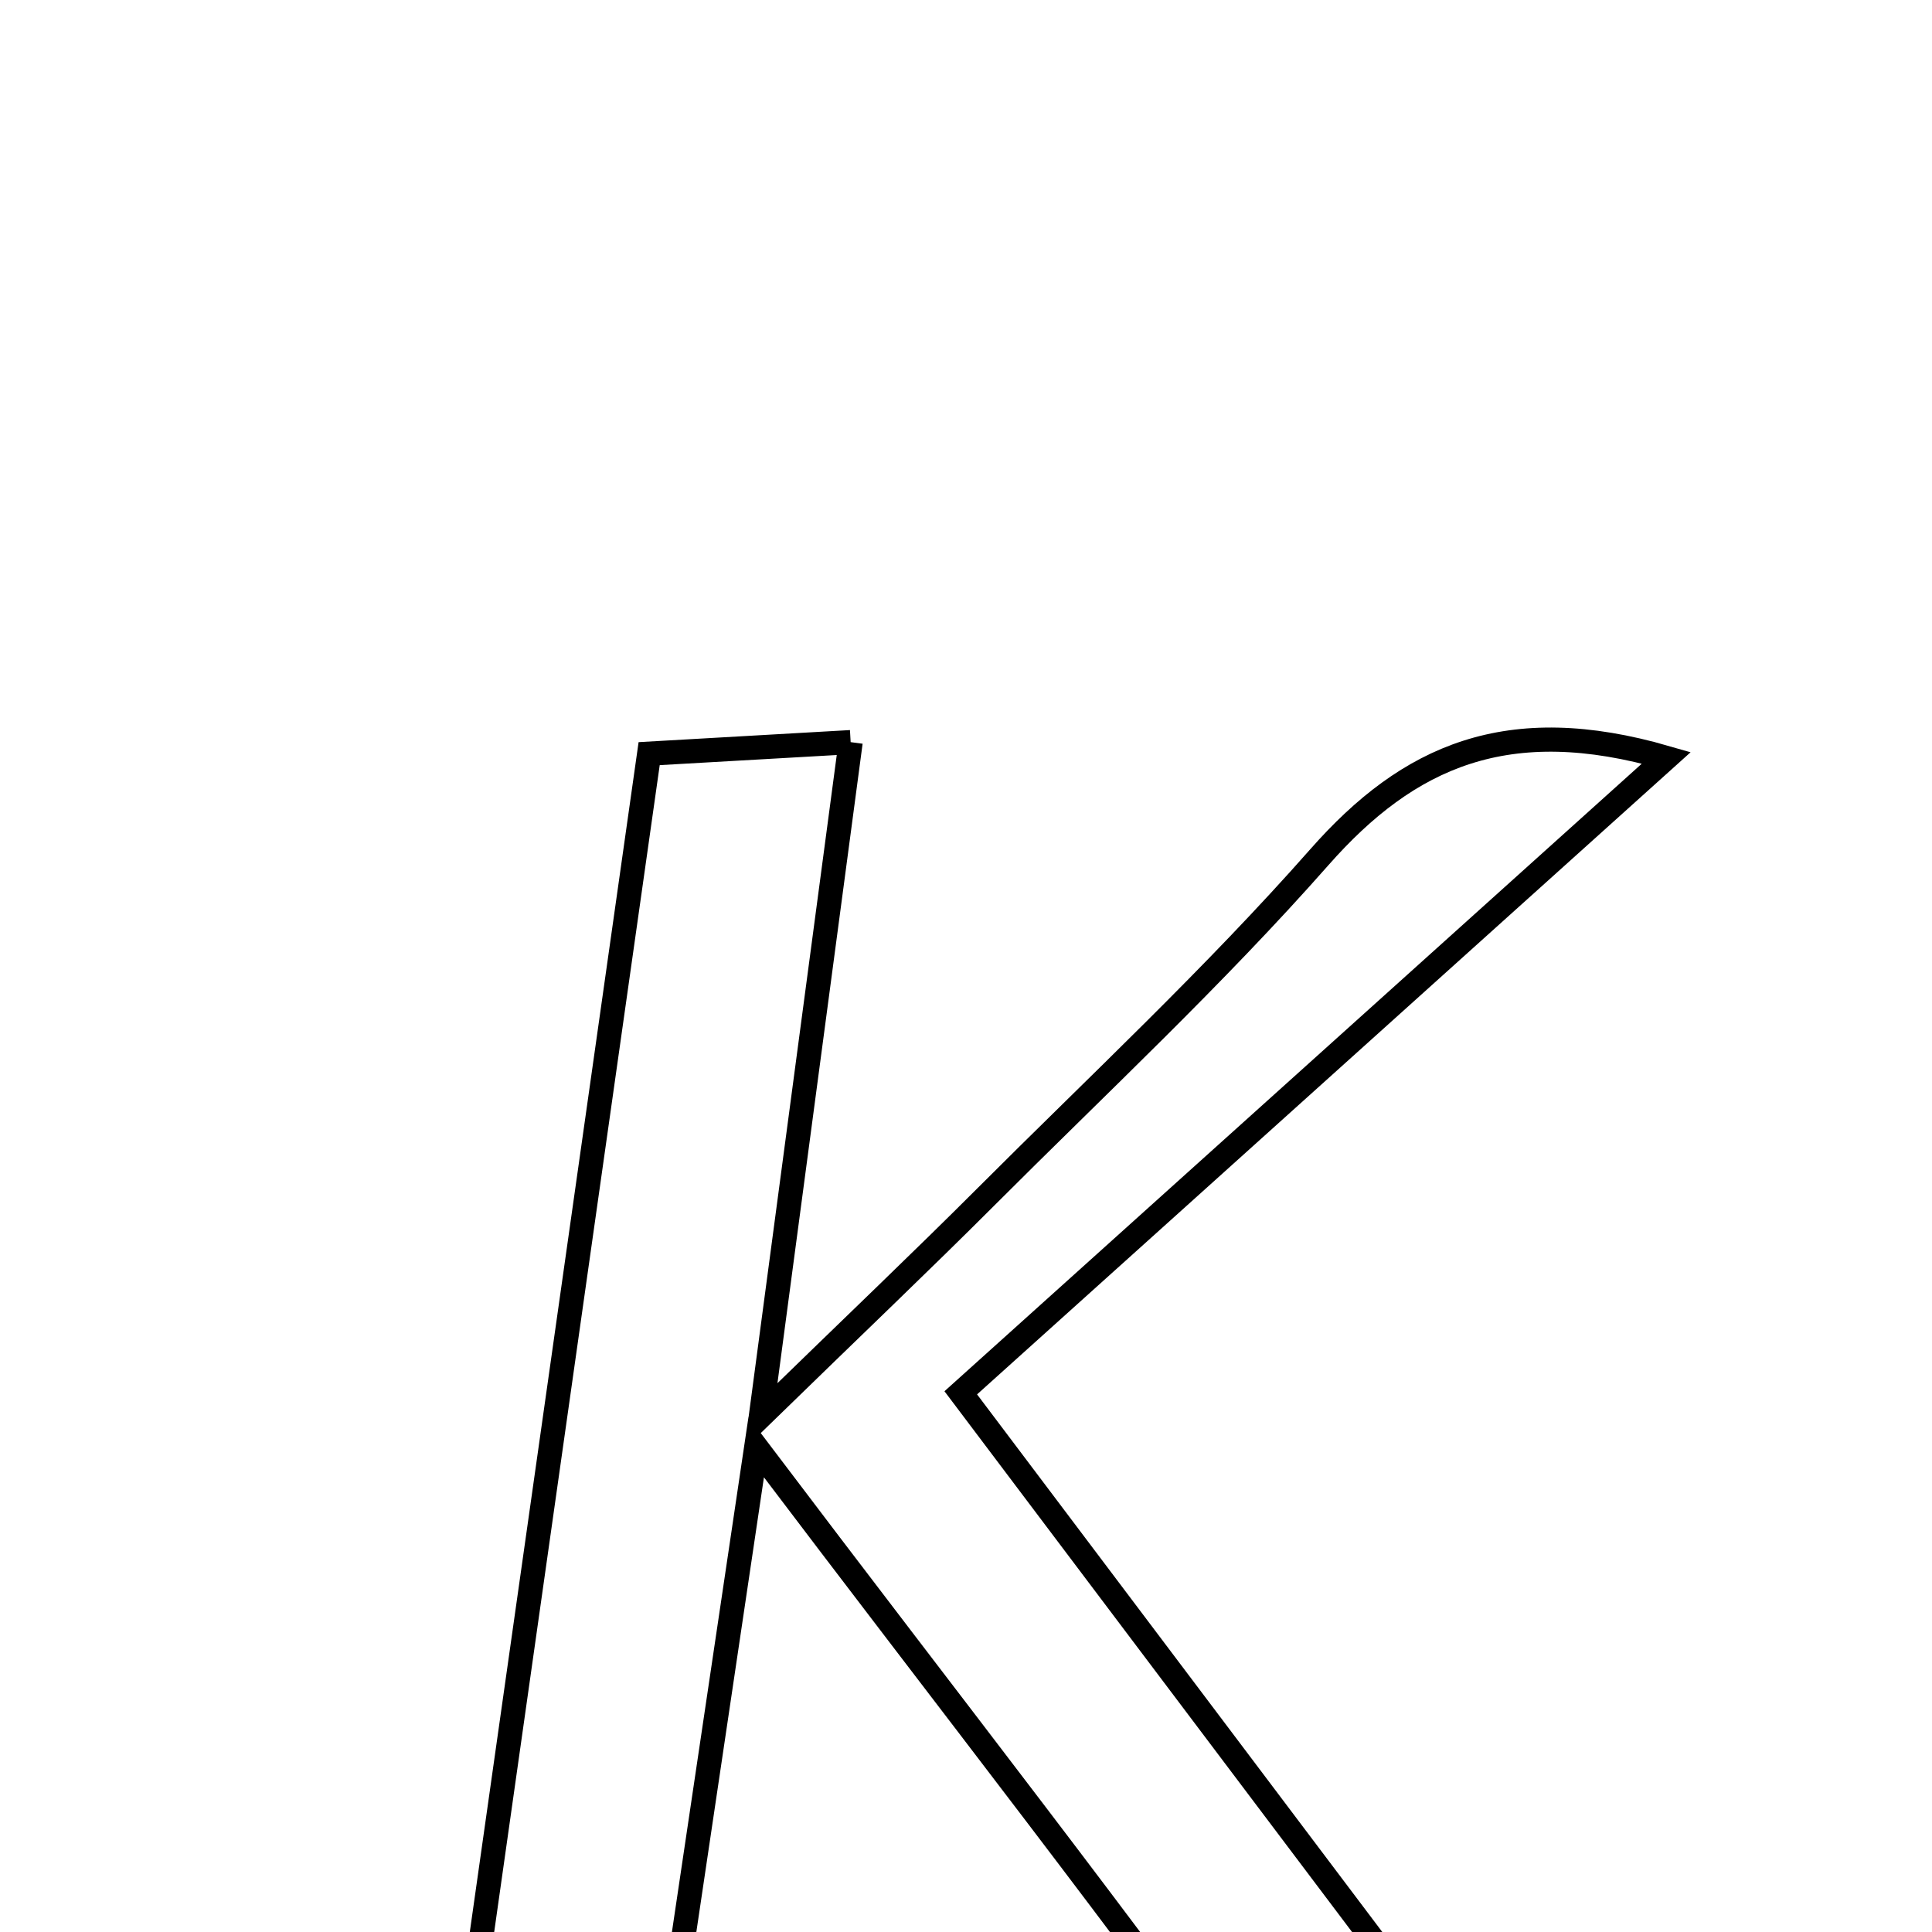 <svg xmlns="http://www.w3.org/2000/svg" viewBox="0.0 0.0 24.0 24.0" height="200px" width="200px"><path fill="none" stroke="black" stroke-width=".3" stroke-opacity="1.0"  filling="0" d="M10.567 9.219 C10.208 11.913 9.878 14.388 9.452 17.591 C10.646 16.429 11.453 15.662 12.241 14.874 C13.636 13.478 15.085 12.128 16.389 10.649 C17.499 9.389 18.73 8.843 20.7 9.414 C17.749 12.069 14.915 14.62 11.935 17.302 C14.891 21.223 17.403 24.556 19.939 27.921 C18.013 28.975 16.968 28.107 15.949 26.685 C13.986 23.941 11.897 21.287 9.394 17.977 C8.832 21.762 8.365 24.897 7.875 28.194 C7.093 28.231 6.404 28.263 5.376 28.311 C6.287 21.889 7.164 15.705 8.064 9.362 C8.892 9.315 9.582 9.275 10.567 9.219"></path></svg>